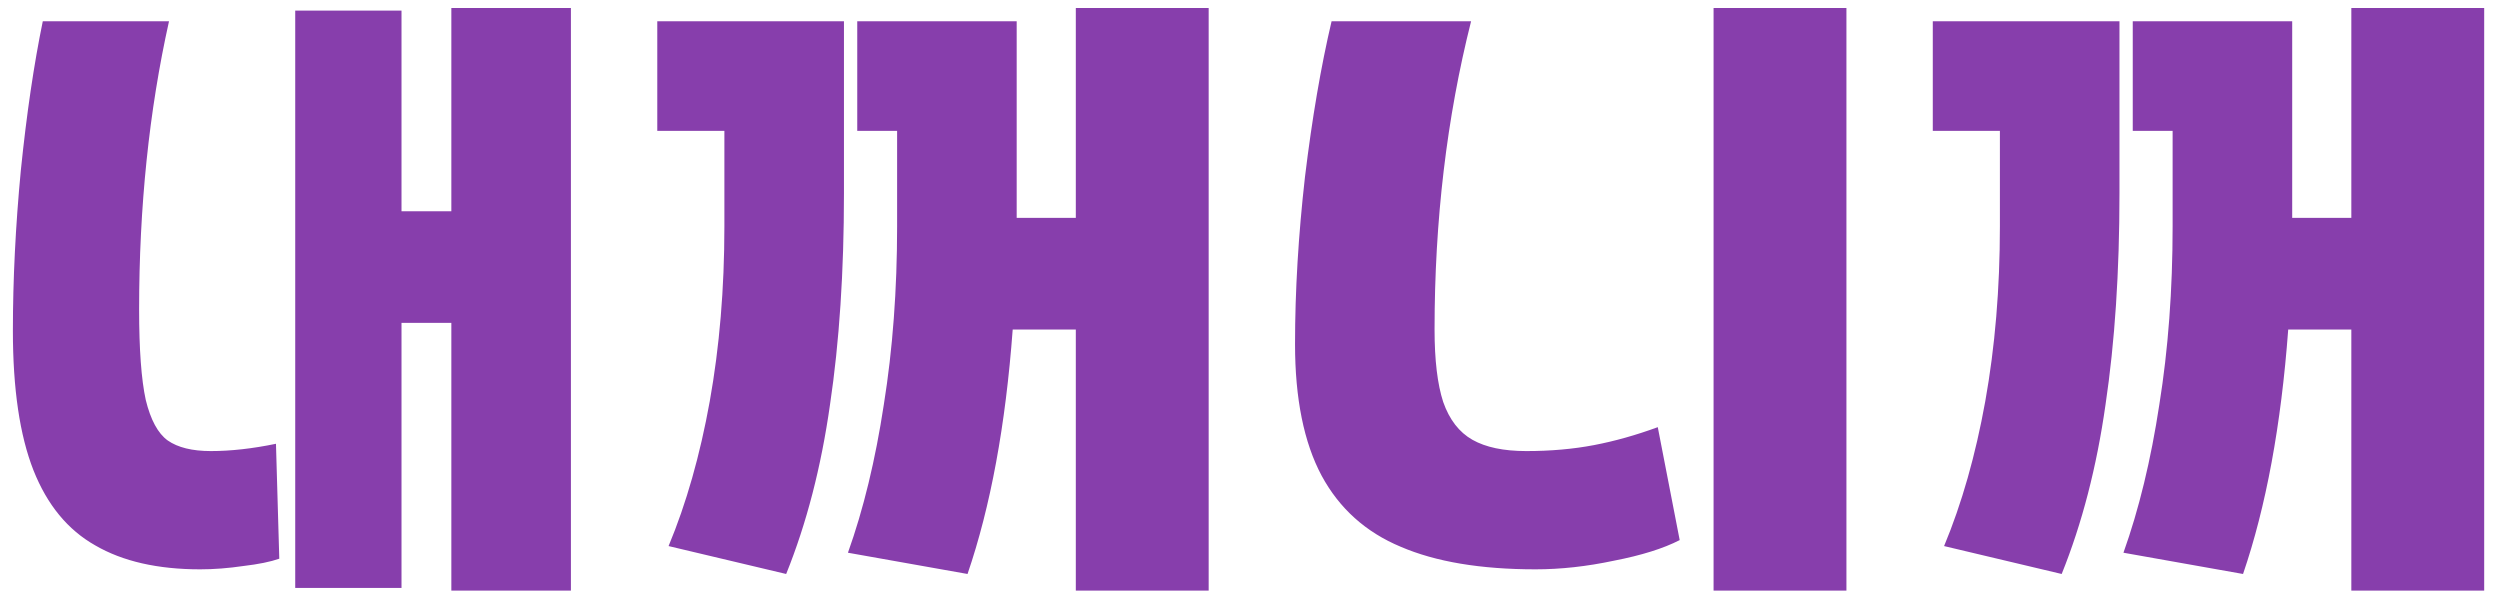 <svg viewBox="0 0 147 35" fill="none" xmlns="http://www.w3.org/2000/svg">
<path d="M26.539 18.984H23.609V34.57H17.359V0.625H23.609V12.422H26.539V0.469H33.57V34.727H26.539V18.984ZM0.758 19.453C0.758 16.432 0.914 13.281 1.227 10C1.565 6.693 1.995 3.776 2.516 1.25H9.938C8.766 6.51 8.18 12.162 8.18 18.203C8.18 20.547 8.31 22.318 8.57 23.516C8.857 24.688 9.286 25.482 9.859 25.898C10.458 26.315 11.305 26.523 12.398 26.523C13.57 26.523 14.846 26.38 16.227 26.094L16.422 32.852C15.901 33.034 15.198 33.177 14.312 33.281C13.427 33.411 12.581 33.477 11.773 33.477C9.273 33.477 7.216 33.008 5.602 32.07C3.987 31.159 2.776 29.688 1.969 27.656C1.161 25.599 0.758 22.865 0.758 19.453ZM63.258 19.375H59.547C59.13 25 58.245 29.792 56.891 33.75L49.859 32.5C50.771 29.948 51.474 27.044 51.969 23.789C52.49 20.534 52.75 17.044 52.75 13.32V7.695H50.406V1.25H59.781V11.367V12.812H63.258V0.469H71.07V34.727H63.258V19.375ZM38.648 1.25H49.625V11.367C49.625 15.977 49.352 20.117 48.805 23.789C48.284 27.461 47.425 30.781 46.227 33.75L39.312 32.109C40.354 29.609 41.161 26.771 41.734 23.594C42.307 20.391 42.594 16.966 42.594 13.32V7.695H38.648V1.25ZM100.758 0.469H108.57V34.727H100.758V0.469ZM76.148 20.234C76.148 17.109 76.344 13.828 76.734 10.391C77.151 6.953 77.672 3.906 78.297 1.25H86.5C85.068 6.927 84.352 12.969 84.352 19.375C84.352 21.172 84.521 22.591 84.859 23.633C85.224 24.674 85.797 25.417 86.578 25.859C87.359 26.302 88.414 26.523 89.742 26.523C91.174 26.523 92.503 26.406 93.727 26.172C94.951 25.938 96.201 25.586 97.477 25.117L98.766 31.758C97.802 32.253 96.513 32.656 94.898 32.969C93.31 33.307 91.773 33.477 90.289 33.477C87.06 33.477 84.417 33.034 82.359 32.148C80.302 31.289 78.753 29.896 77.711 27.969C76.669 26.016 76.148 23.438 76.148 20.234ZM138.258 19.375H134.547C134.13 25 133.245 29.792 131.891 33.75L124.859 32.5C125.771 29.948 126.474 27.044 126.969 23.789C127.49 20.534 127.75 17.044 127.75 13.32V7.695H125.406V1.25H134.781V11.367V12.812H138.258V0.469H146.07V34.727H138.258V19.375ZM113.648 1.25H124.625V11.367C124.625 15.977 124.352 20.117 123.805 23.789C123.284 27.461 122.424 30.781 121.227 33.75L114.312 32.109C115.354 29.609 116.161 26.771 116.734 23.594C117.307 20.391 117.594 16.966 117.594 13.32V7.695H113.648V1.25Z" fill="#873EAC"/>
</svg>
